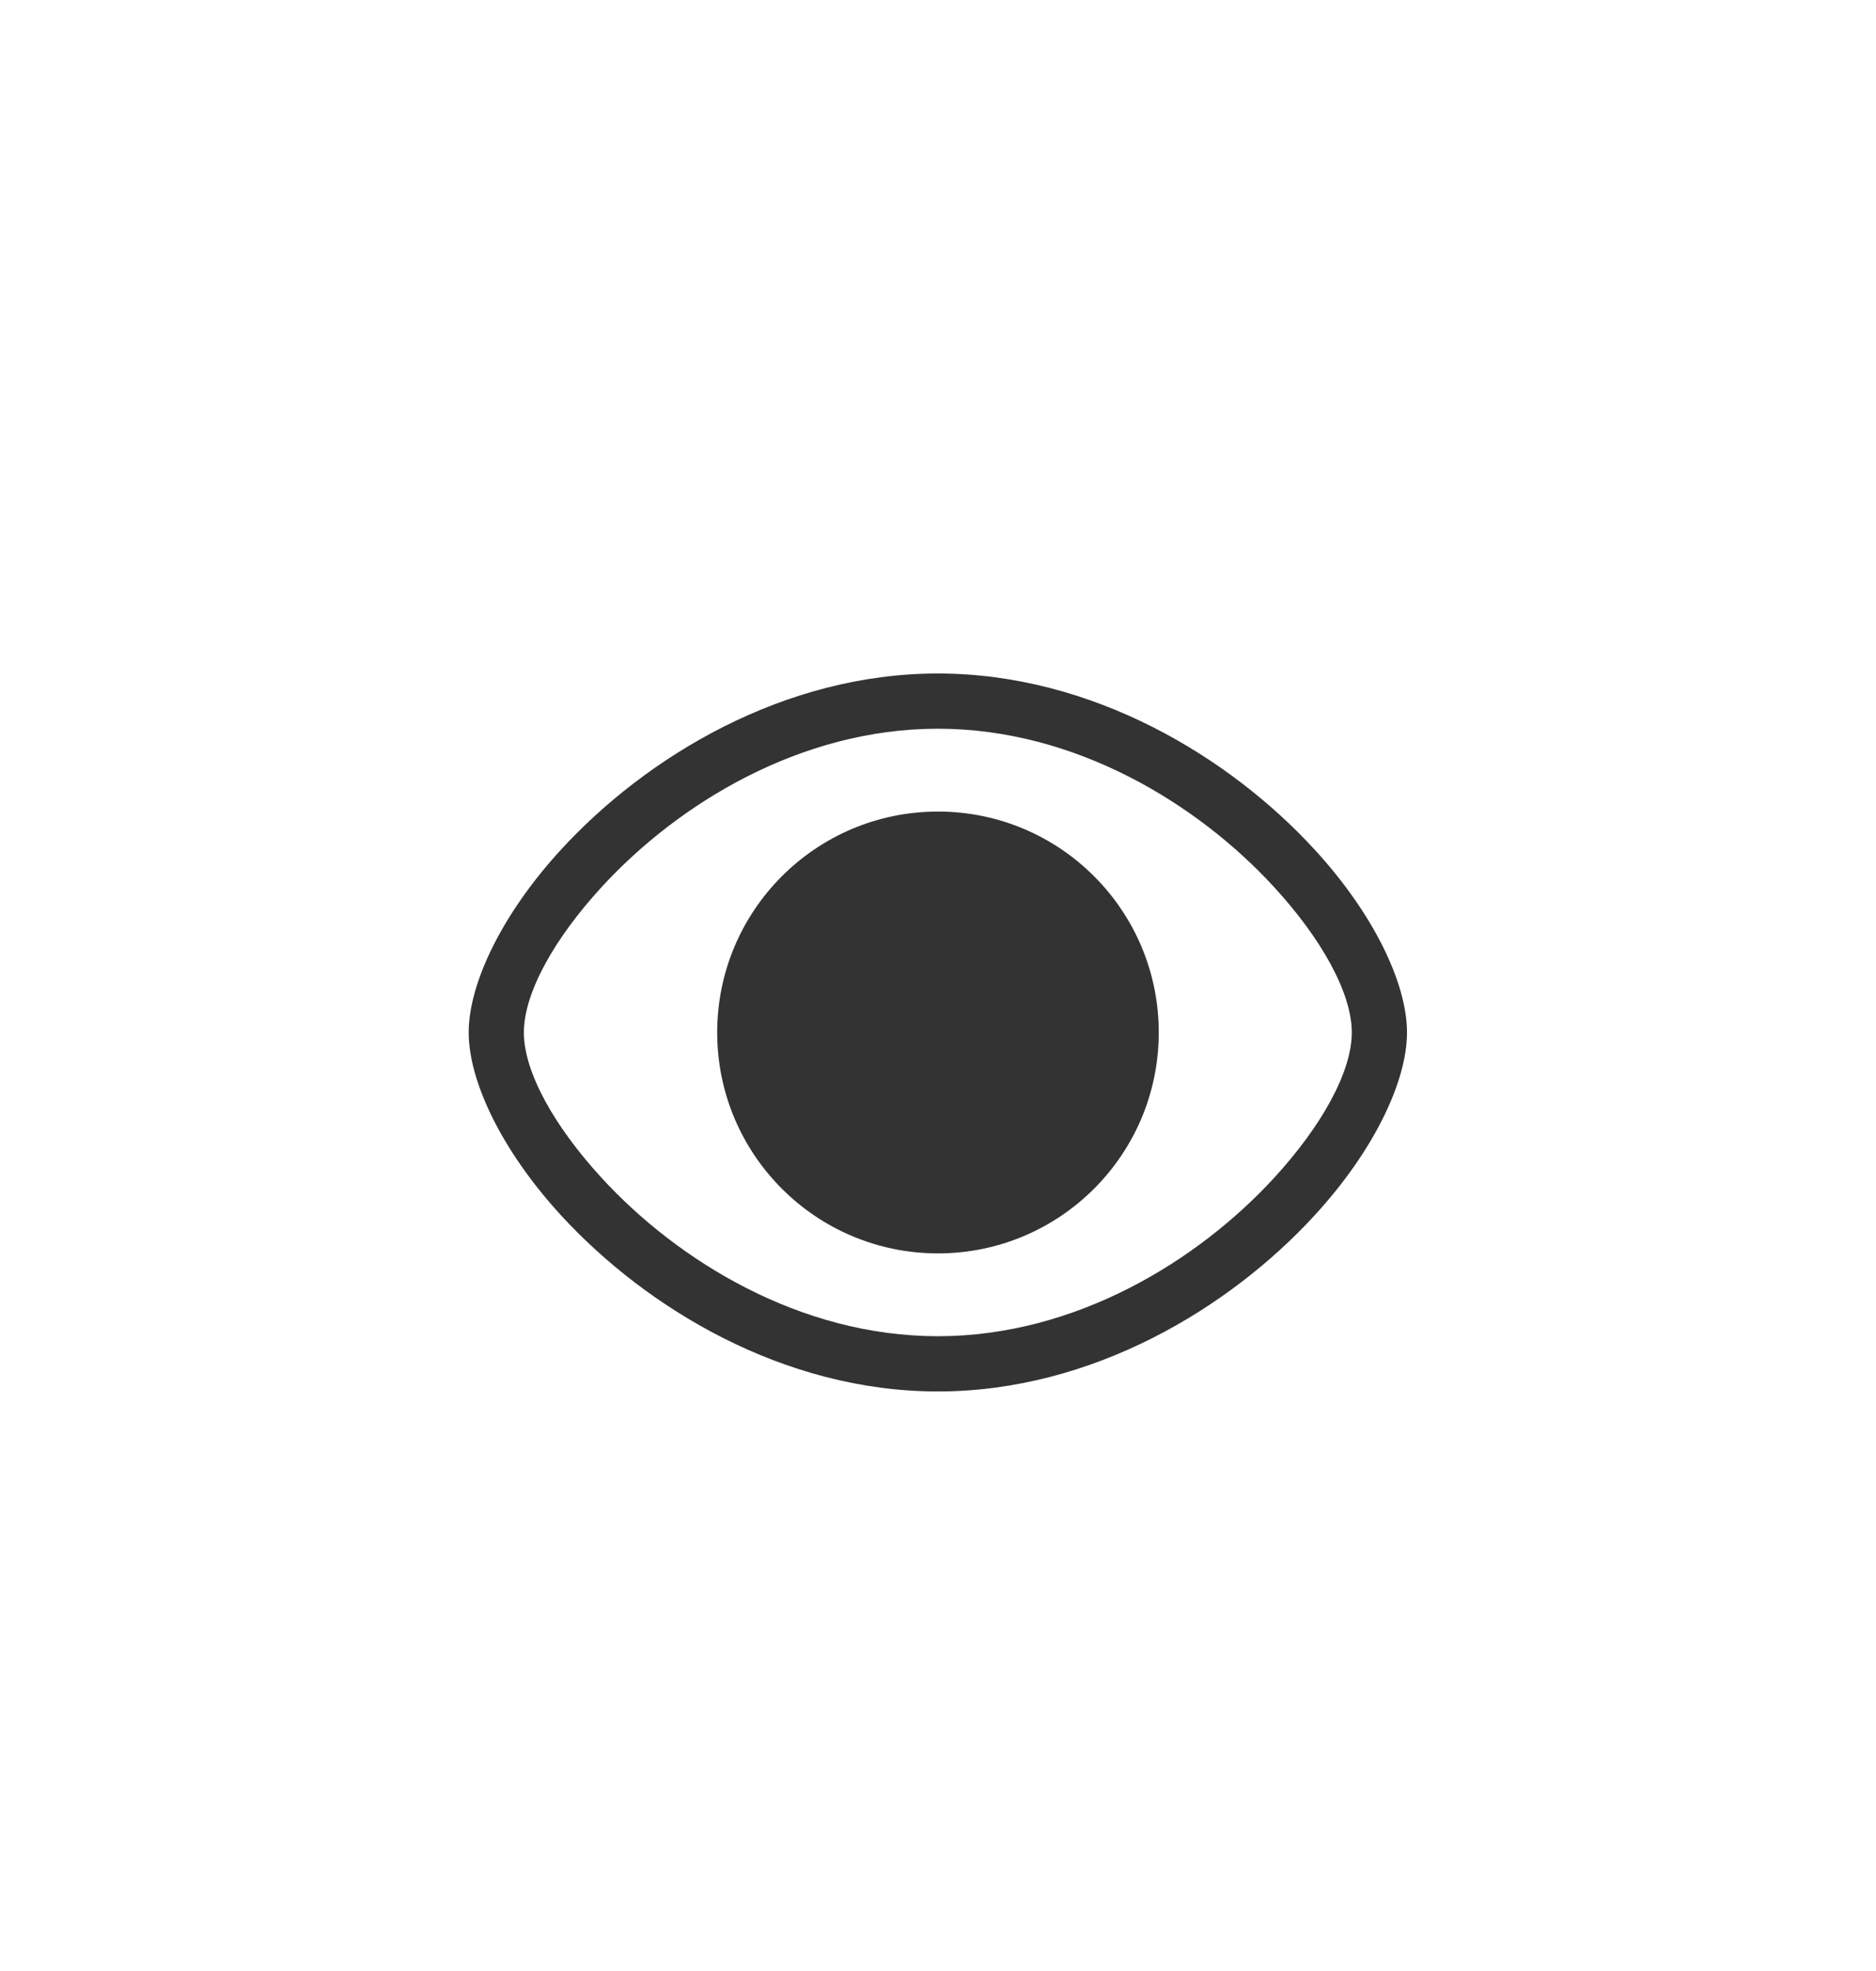 <svg width="80" height="84" viewBox="0 0 80 84" fill="none" xmlns="http://www.w3.org/2000/svg">
<g filter="url(#filter0_d)">
<path d="M0 40C0 17.909 17.909 0 40 0C62.091 0 80 17.909 80 40C80 62.091 62.091 80 40 80C17.909 80 0 62.091 0 40Z" fill="white"/>
<path fill-rule="evenodd" clip-rule="evenodd" d="M39.993 24.703C33.406 24.703 27.553 28.262 23.932 32.201C21.401 34.954 19.987 37.916 19.987 40.002C19.987 42.088 21.401 45.05 23.932 47.803C27.553 51.742 33.406 55.301 39.993 55.301C46.58 55.301 52.434 51.742 56.054 47.803C58.586 45.05 60 42.088 60 40.002C60 37.916 58.586 34.954 56.054 32.201C52.434 28.262 46.58 24.703 39.993 24.703ZM39.993 27.056C45.877 27.056 51.087 30.276 54.322 33.794C56.361 36.012 57.646 38.322 57.646 40.002C57.646 41.682 56.361 43.992 54.322 46.21C51.087 49.728 45.877 52.947 39.993 52.947C34.109 52.947 28.899 49.728 25.665 46.21C23.626 43.992 22.34 41.682 22.34 40.002C22.34 38.322 23.626 36.012 25.665 33.794C28.899 30.276 34.109 27.056 39.993 27.056Z" fill="#333333"/>
<path d="M39.999 49.417C45.199 49.417 49.414 45.202 49.414 40.002C49.414 34.803 45.199 30.587 39.999 30.587C34.799 30.587 30.584 34.803 30.584 40.002C30.584 45.202 34.799 49.417 39.999 49.417Z" fill="#333333"/>
</g>
<defs>
<filter id="filter0_d" x="0" y="0" width="80" height="84" filterUnits="userSpaceOnUse" color-interpolation-filters="sRGB">
<feFlood flood-opacity="0" result="BackgroundImageFix"/>
<feColorMatrix in="SourceAlpha" type="matrix" values="0 0 0 0 0 0 0 0 0 0 0 0 0 0 0 0 0 0 127 0" result="hardAlpha"/>
<feOffset dy="4"/>
<feColorMatrix type="matrix" values="0 0 0 0 0 0 0 0 0 0 0 0 0 0 0 0 0 0 0.25 0"/>
<feBlend mode="normal" in2="BackgroundImageFix" result="effect1_dropShadow"/>
<feBlend mode="normal" in="SourceGraphic" in2="effect1_dropShadow" result="shape"/>
</filter>
</defs>
</svg>
